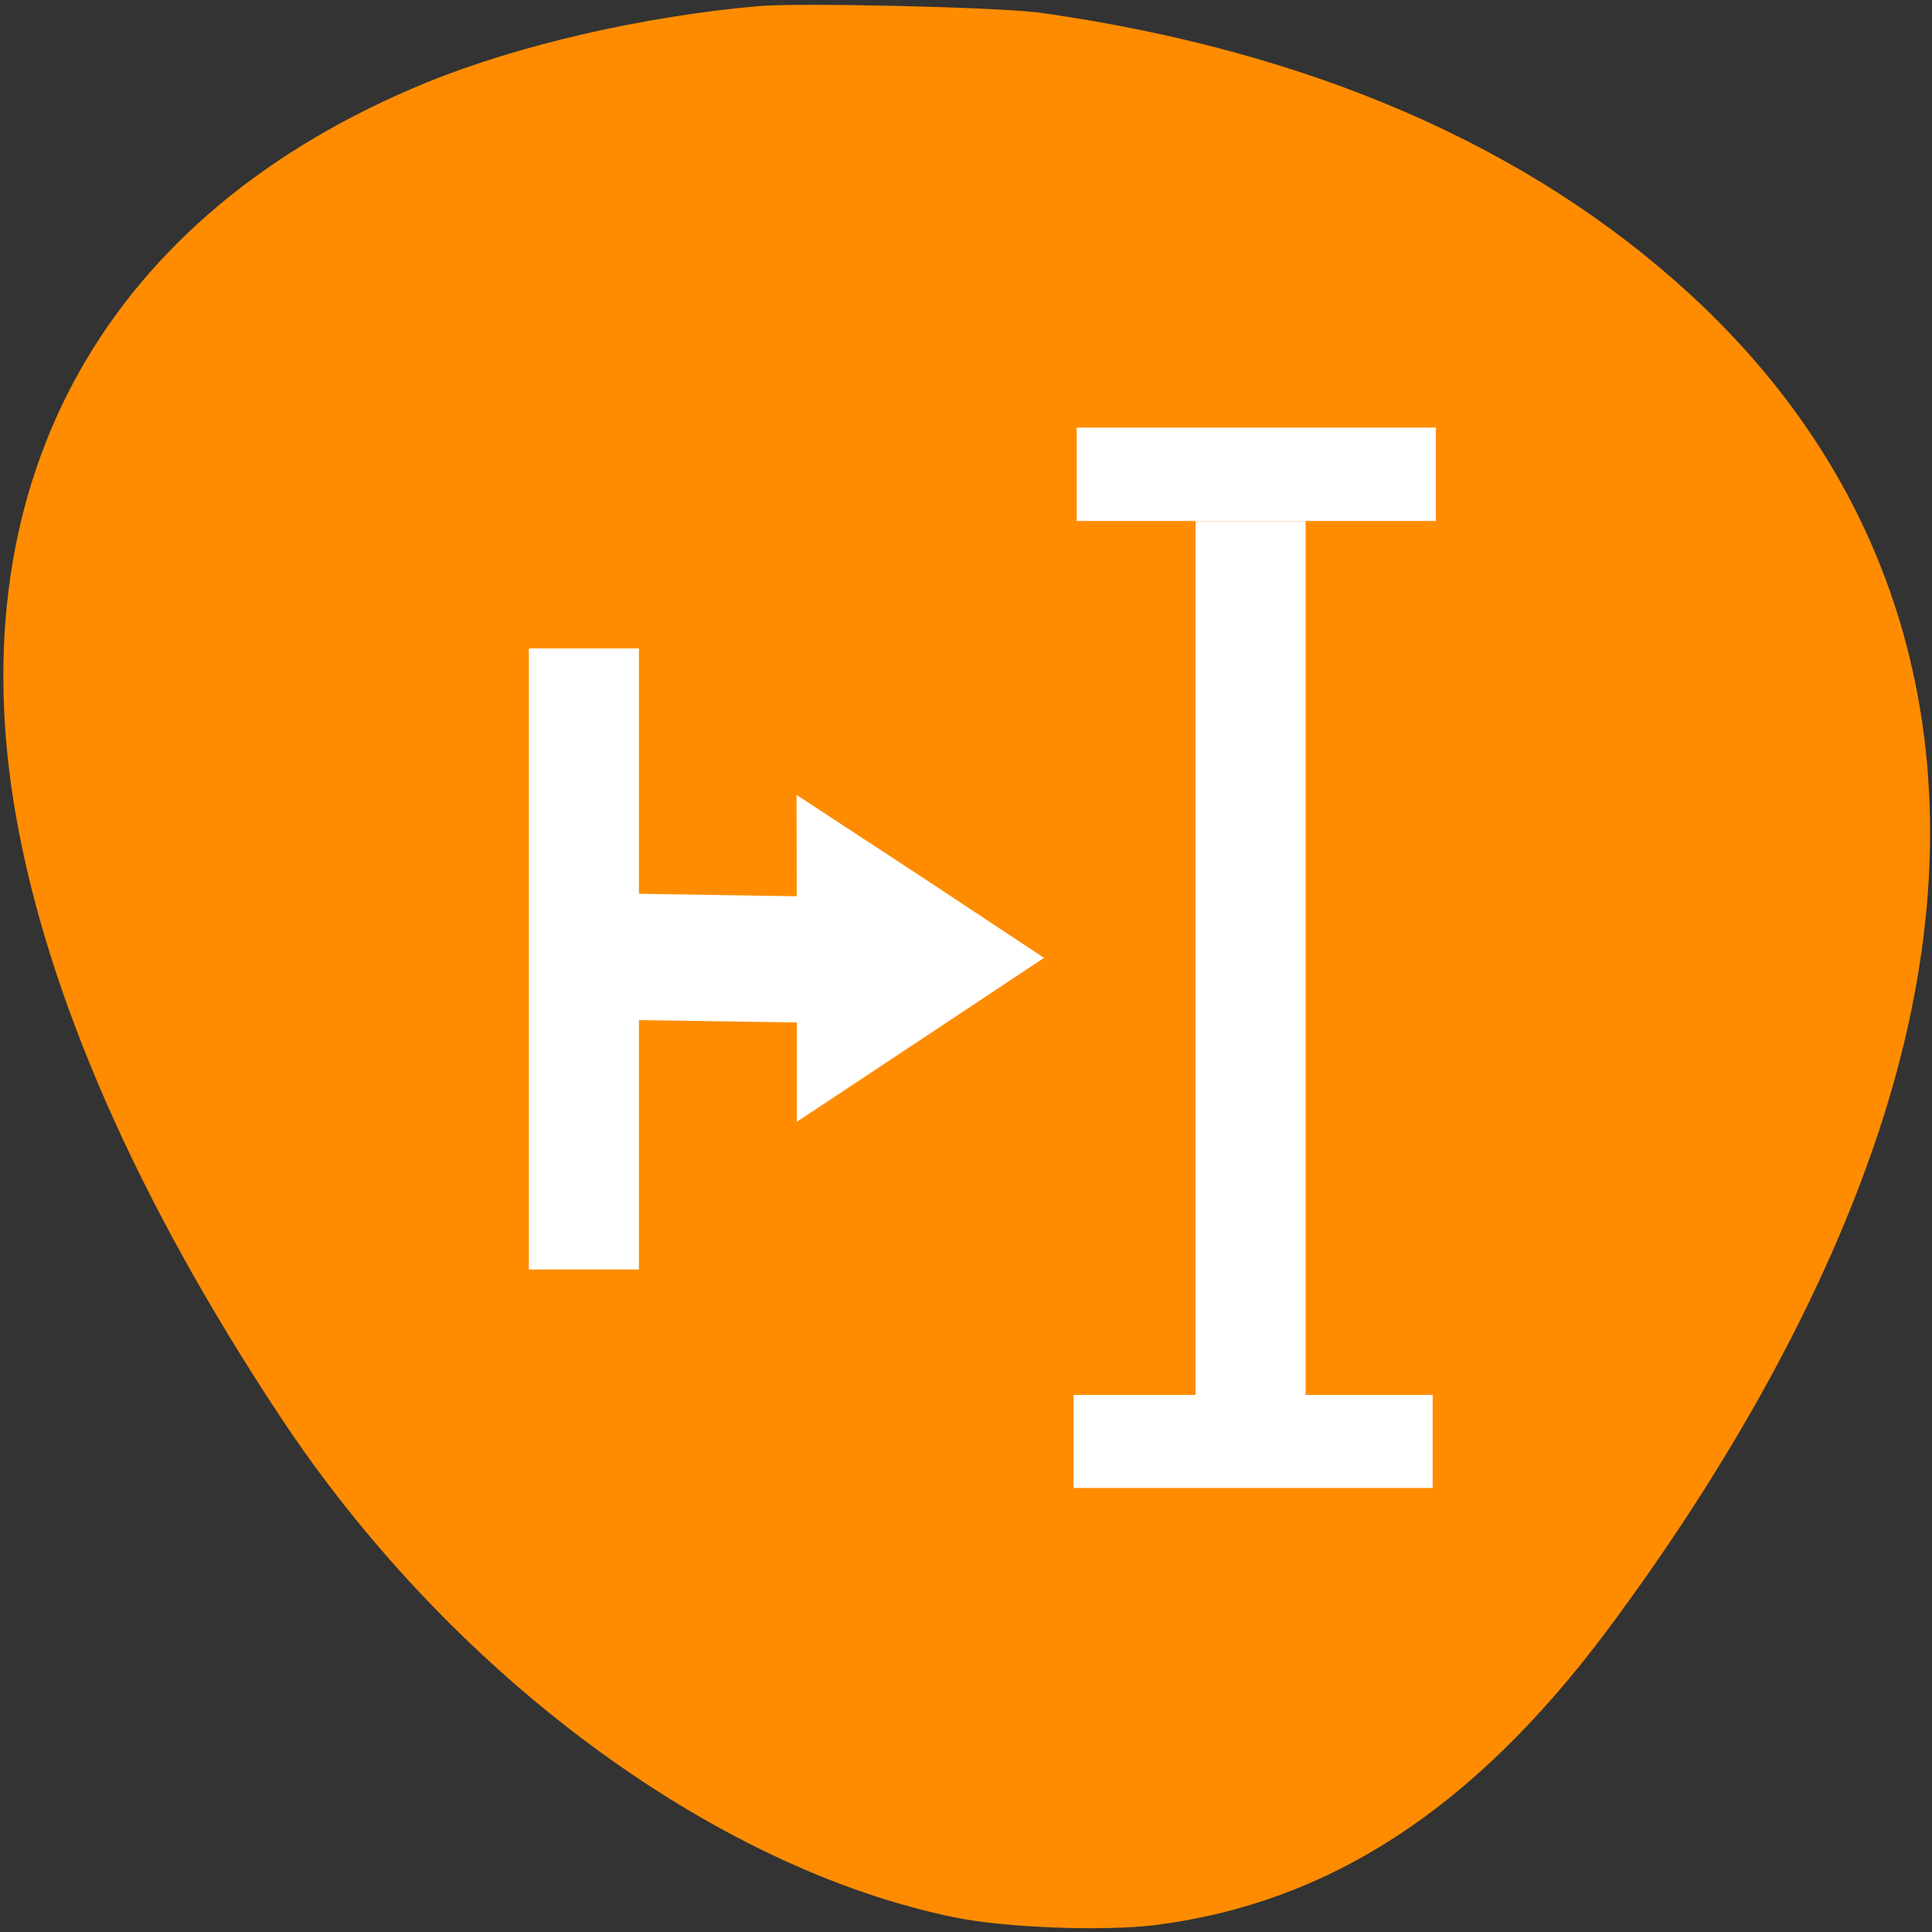 <svg xmlns="http://www.w3.org/2000/svg" viewBox="0 0 24 24"><rect x="0" y="0" width="24" height="24" fill="#333333" stroke="none"/><path d="m 9.402 0.078 c -1.41 0.125 -2.957 0.48 -4.098 0.945 c -3.977 1.625 -5.832 4.922 -5.109 9.094 c 0.391 2.242 1.5 4.777 3.273 7.461 c 2.109 3.199 5.375 5.625 8.398 6.242 c 0.637 0.129 1.844 0.172 2.484 0.094 c 2.156 -0.273 3.945 -1.438 5.594 -3.633 c 1.57 -2.102 2.738 -4.238 3.395 -6.227 c 1.355 -4.094 0.535 -7.742 -2.328 -10.383 c -2.012 -1.855 -4.738 -3.039 -8.082 -3.512 c -0.5 -0.07 -3.008 -0.129 -3.523 -0.082" style="fill:#ff8c00"/><g style="fill:#fff;fill-rule:evenodd"><path d="m 14.852 6.473 h 1.367 v 10.875 h -1.367"/><path d="m 13.375 5.312 h 4.461 v 1.16 h -4.461"/><path d="m 13.336 17.328 h 4.461 v 1.156 h -4.461"/><path d="m 6.57 8.055 h 1.367 v 7.715 h -1.367"/><path d="m 11.27 11.156 l -0.004 1.566 l -3.953 -0.059 l 0.008 -1.57"/><path d="m 9.895 9.875 l 1.539 1.008 l 1.535 1.016 l -1.531 1.016 l -1.539 1.02 v -2.027"/></g></svg>